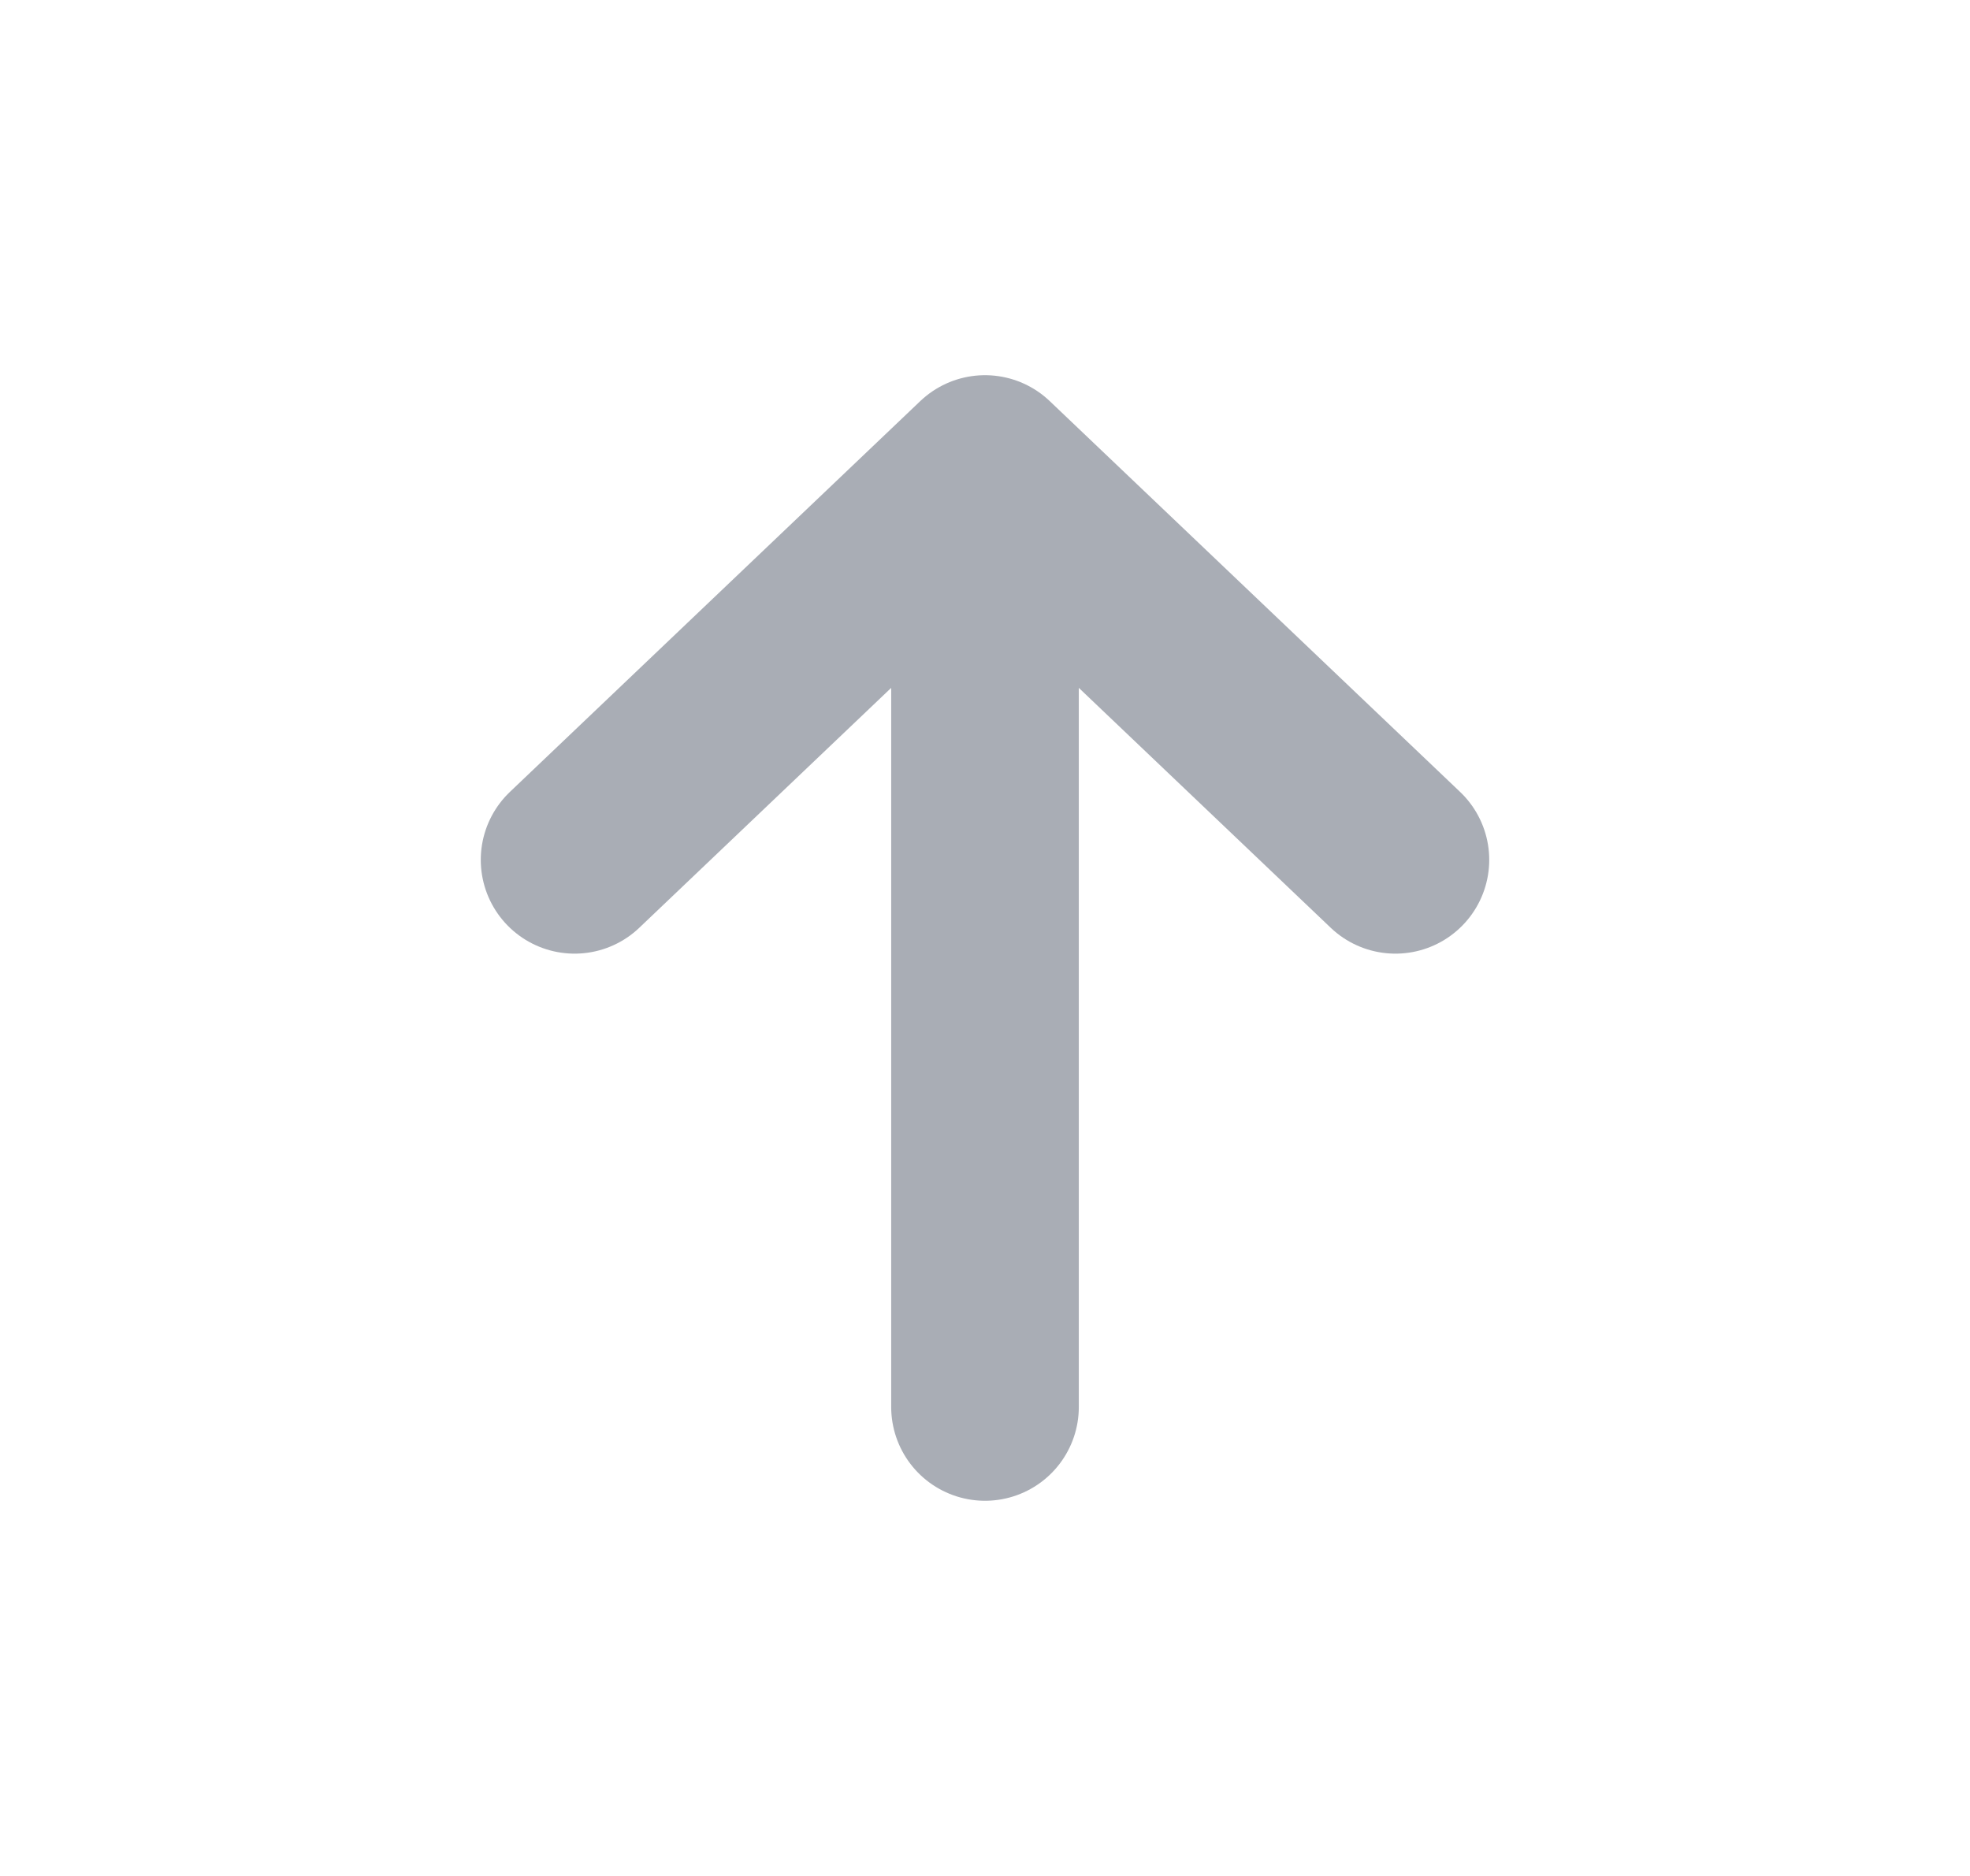 <svg width="21" height="20" viewBox="0 0 21 20" fill="none" xmlns="http://www.w3.org/2000/svg">
<path d="M6.125 9.167L10.5 5M10.5 5L14.875 9.167M10.5 5L10.5 15" stroke="#A9ADB5" stroke-width="2" stroke-linecap="round" stroke-linejoin="round"/>
</svg>
